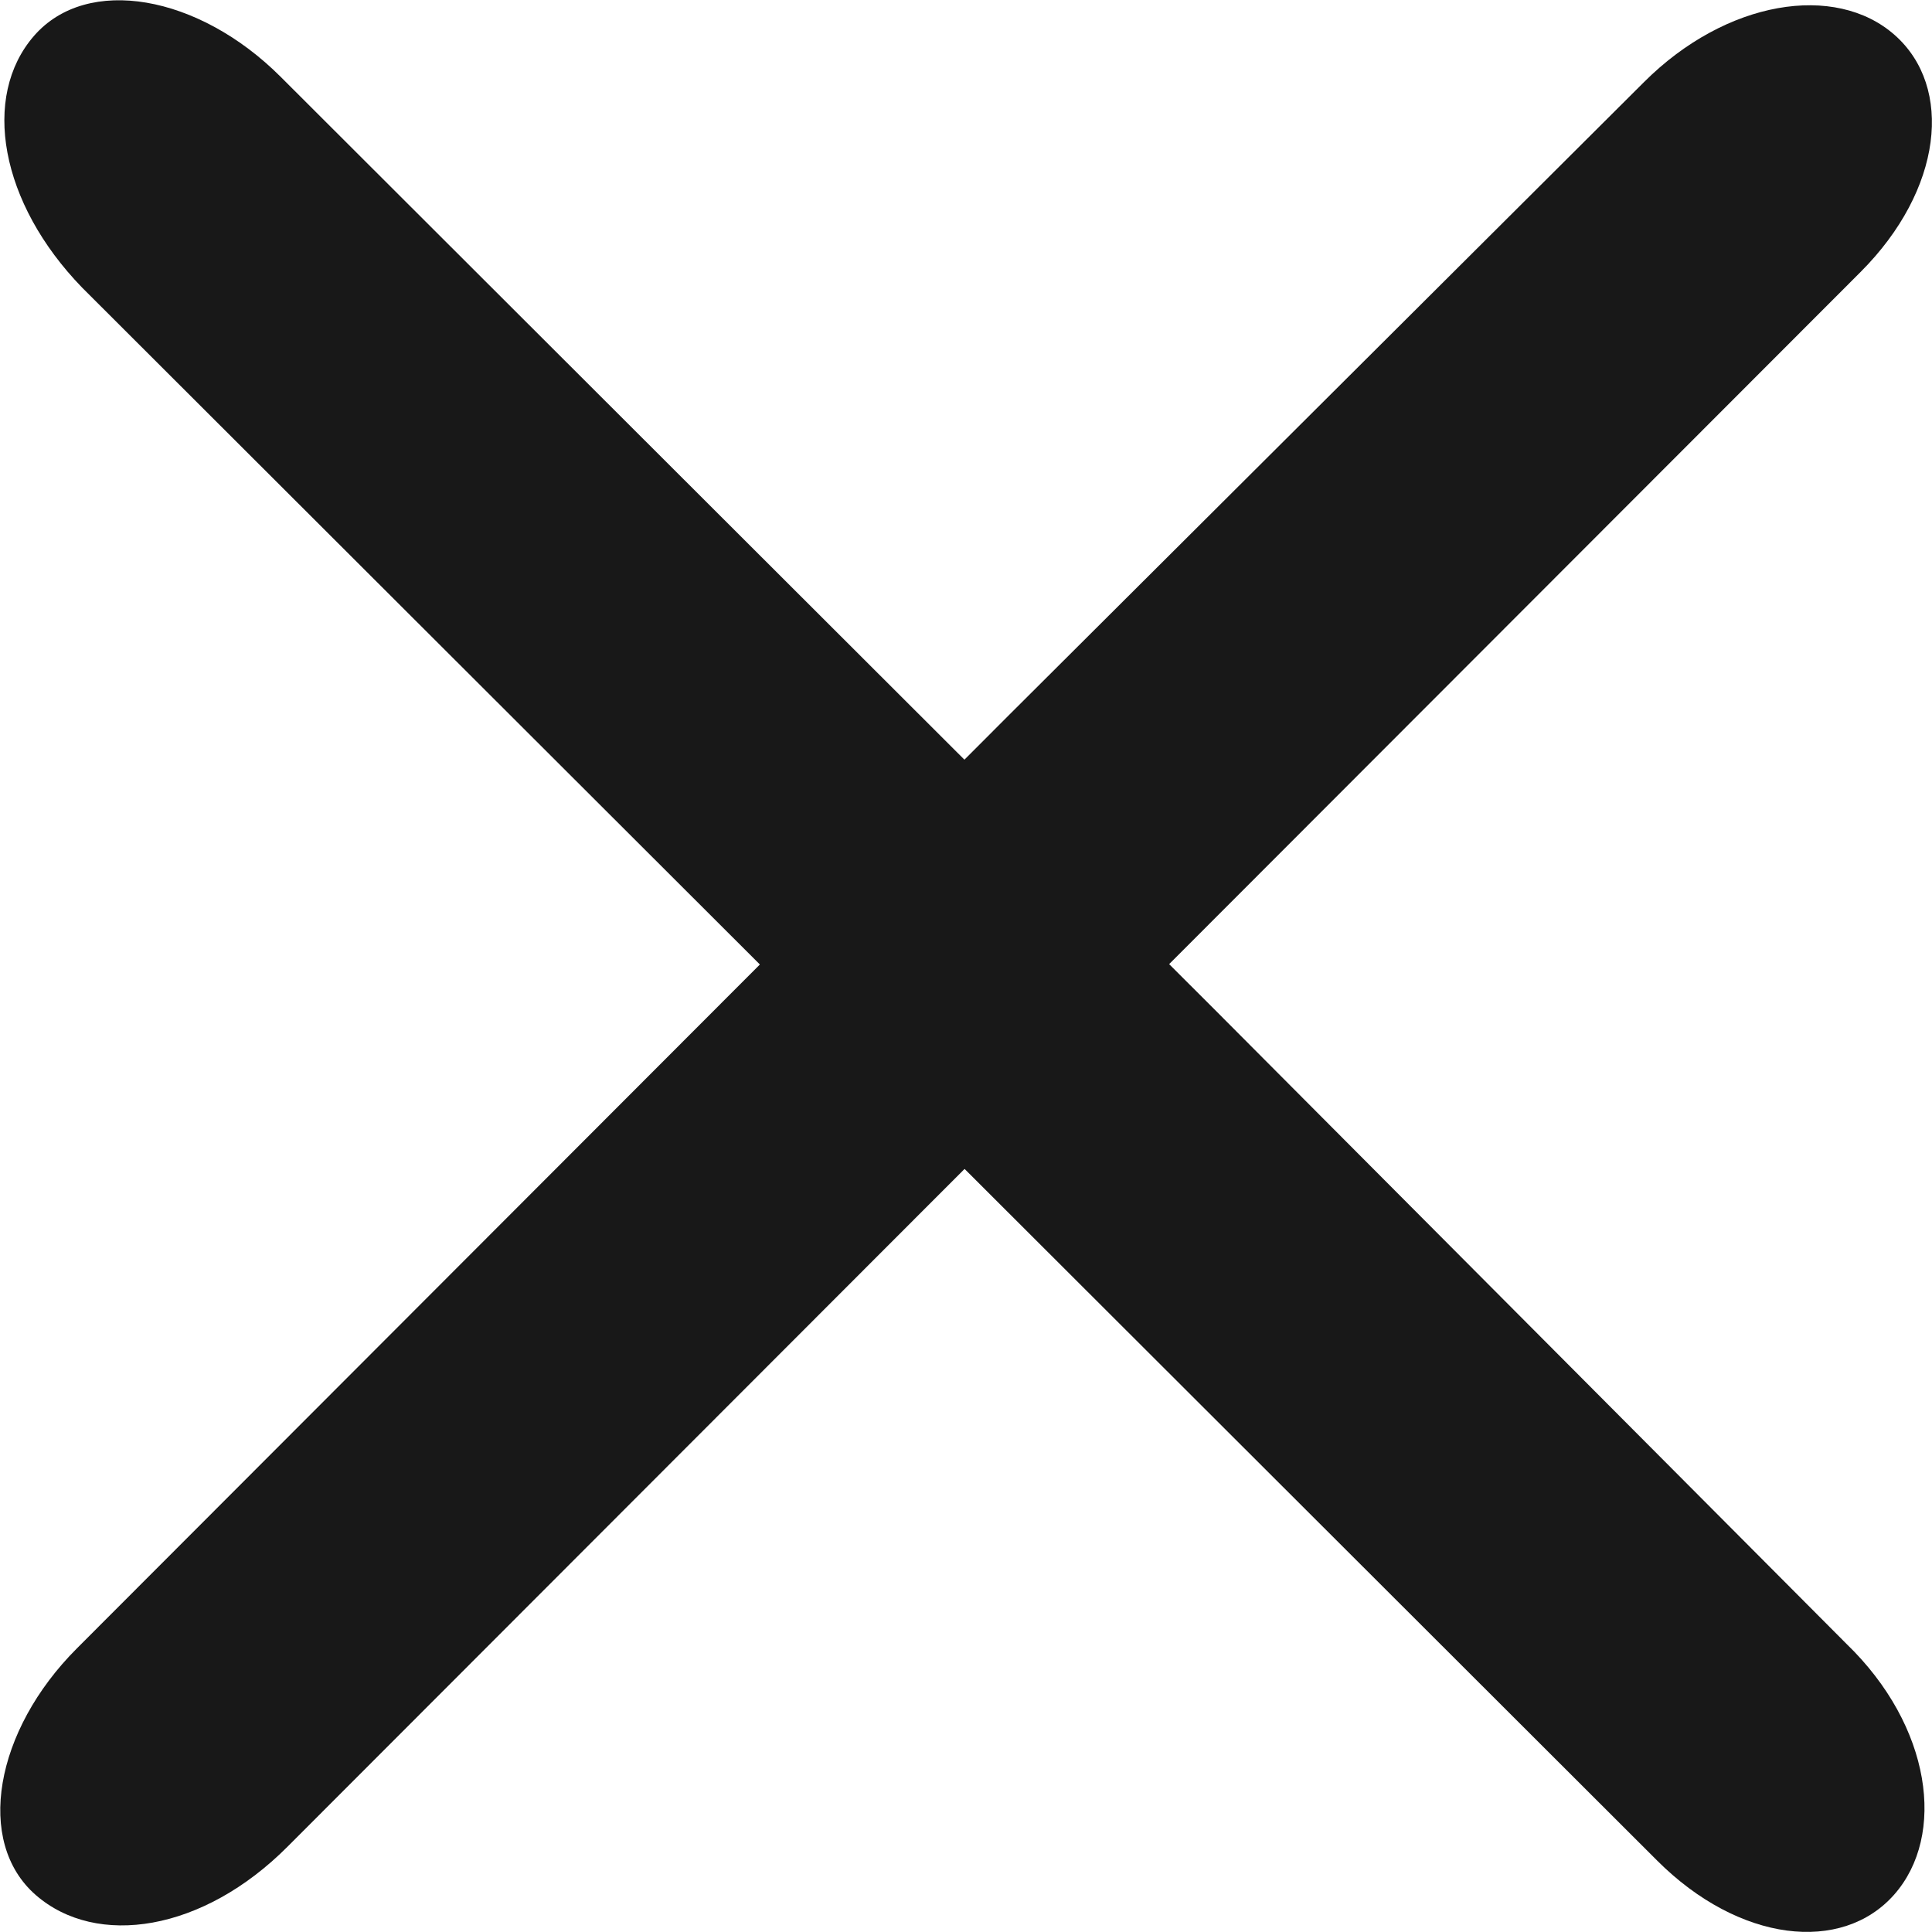 <svg fill="#181818" xmlns="http://www.w3.org/2000/svg" viewBox="0 0 47.01 47.01">
    <title>close</title>
    <g id="Calque_2" data-name="Calque 2">
        <g id="Calque_1-2" data-name="Calque 1">
            <path d="M45.27,6.62c2-2,2.27-4.5.83-5.77S42,0,40,2L24.57,17.38,1.87,40.11c-2,2-2.48,4.71-1,6S4.94,47,7,44.93Z"/>
            <path d="M40.32,45.27c2,2,4.5,2.27,5.77.83S47,42,44.93,40L29.56,24.57,6.83,1.87c-2-2-4.71-2.48-6-1S0,4.94,2,7Z"/>
        </g>
    </g>
</svg>